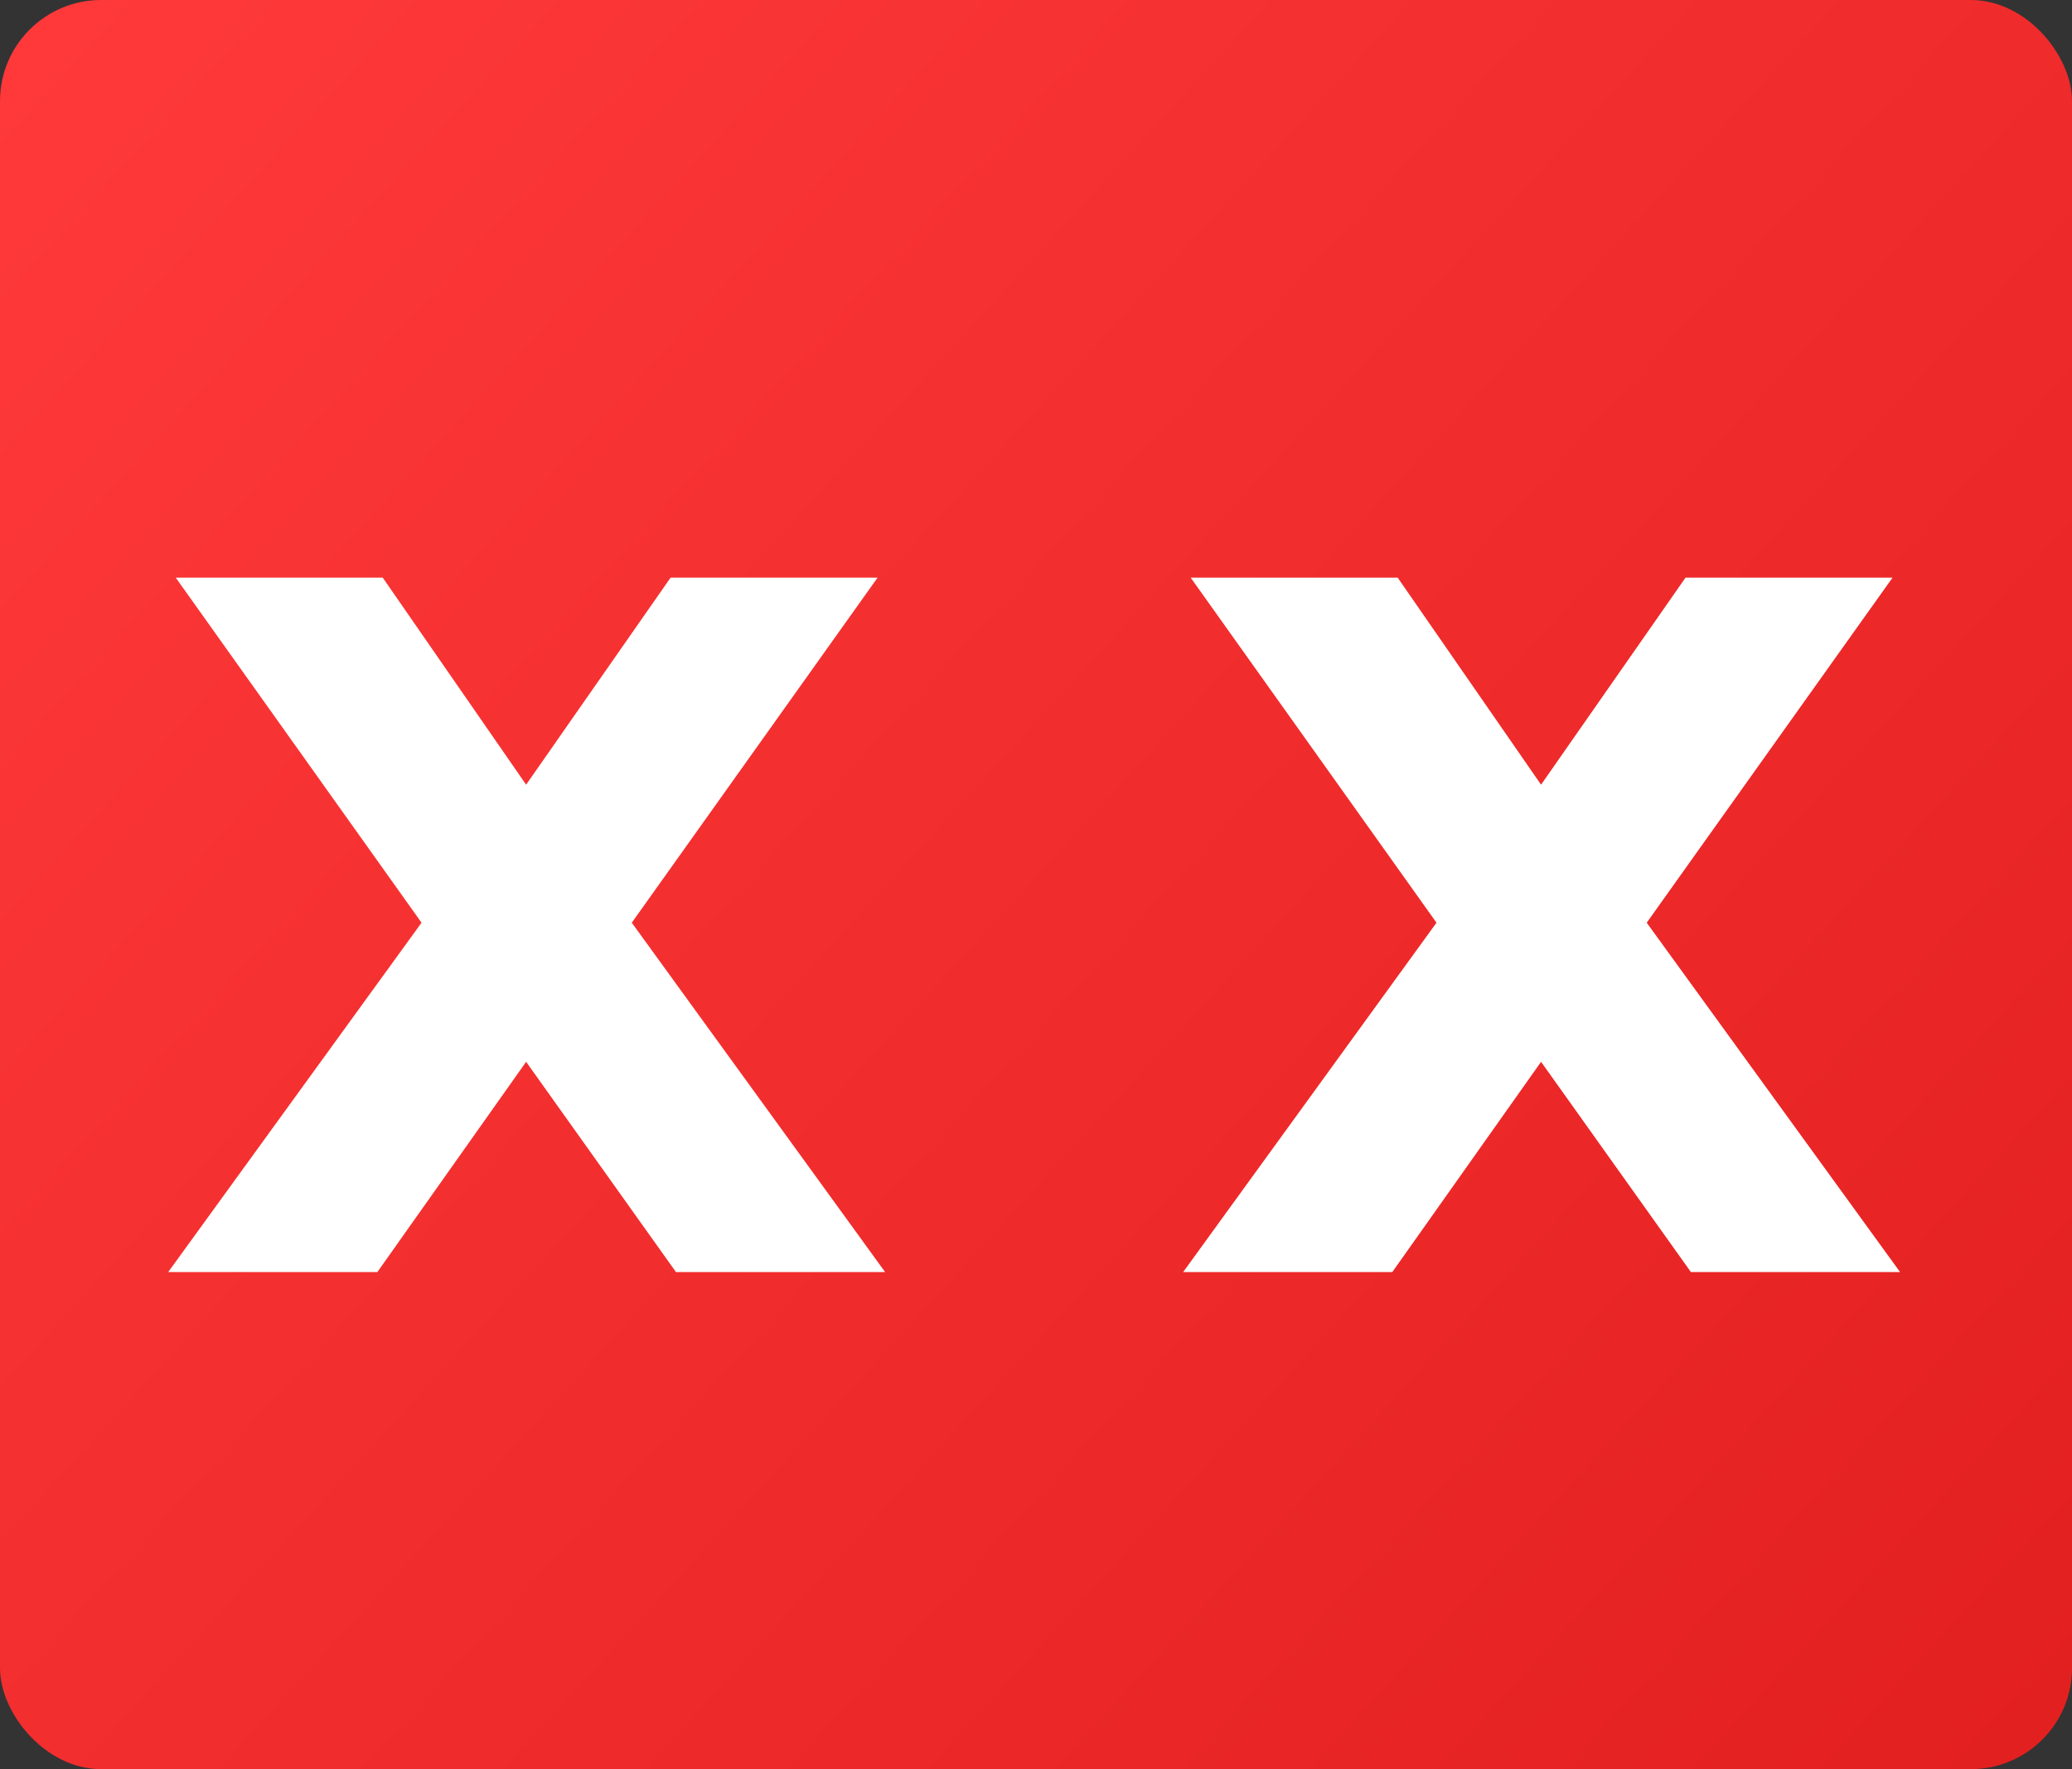 <svg width="246" height="210" viewBox="0 0 246 210" fill="none" xmlns="http://www.w3.org/2000/svg">
<rect x="0" y="0" width="246" height="210" fill="#333333" stroke="none"/>
<rect width="246" height="210" rx="12" fill="url(#paint0_linear_431_4)"/>
<path d="M19.968 151L50.048 109.528L20.864 68.568H45.44L62.464 93.144L79.616 68.568H104.192L75.008 109.528L105.088 151H80.256L62.464 126.04L44.8 151H19.968ZM140.468 151L170.548 109.528L141.364 68.568H165.94L182.964 93.144L200.116 68.568H224.692L195.508 109.528L225.588 151H200.756L182.964 126.04L165.3 151H140.468Z" fill="white"/>
<defs>
<linearGradient id="paint0_linear_431_4" x1="7.256" y1="3.63624e-06" x2="245.93" y2="218.711" gradientUnits="userSpaceOnUse">
<stop stop-color="#FF3939"/>
<stop offset="1" stop-color="#E21F1F"/>
</linearGradient>
</defs>
</svg>
